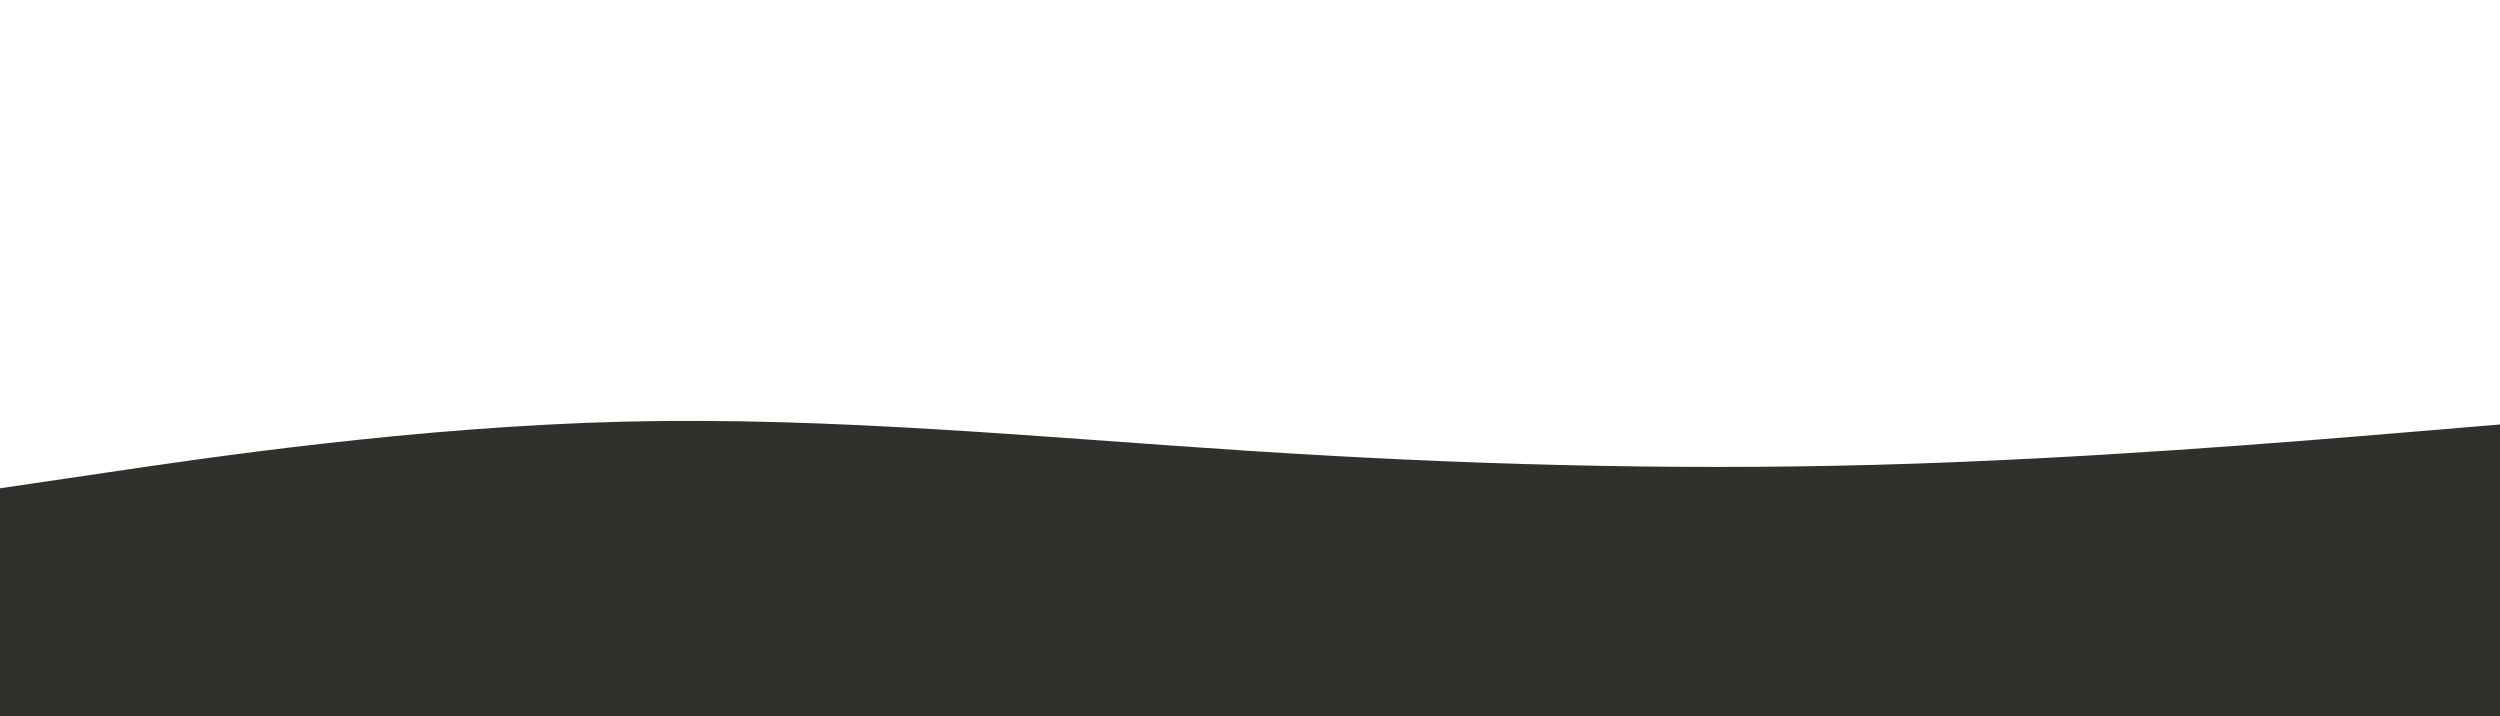 <svg id="visual" viewBox="0 0 1920 550" width="1920" height="550" xmlns="http://www.w3.org/2000/svg" xmlns:xlink="http://www.w3.org/1999/xlink" version="1.1"><path d="M0 375L80 363.2C160 351.3 320 327.7 480 323.8C640 320 800 336 960 346.3C1120 356.7 1280 361.3 1440 357C1600 352.7 1760 339.3 1840 332.7L1920 326L1920 551L1840 551C1760 551 1600 551 1440 551C1280 551 1120 551 960 551C800 551 640 551 480 551C320 551 160 551 80 551L0 551Z" fill="#31302c" stroke-linecap="round" stroke-linejoin="miter"></path></svg>